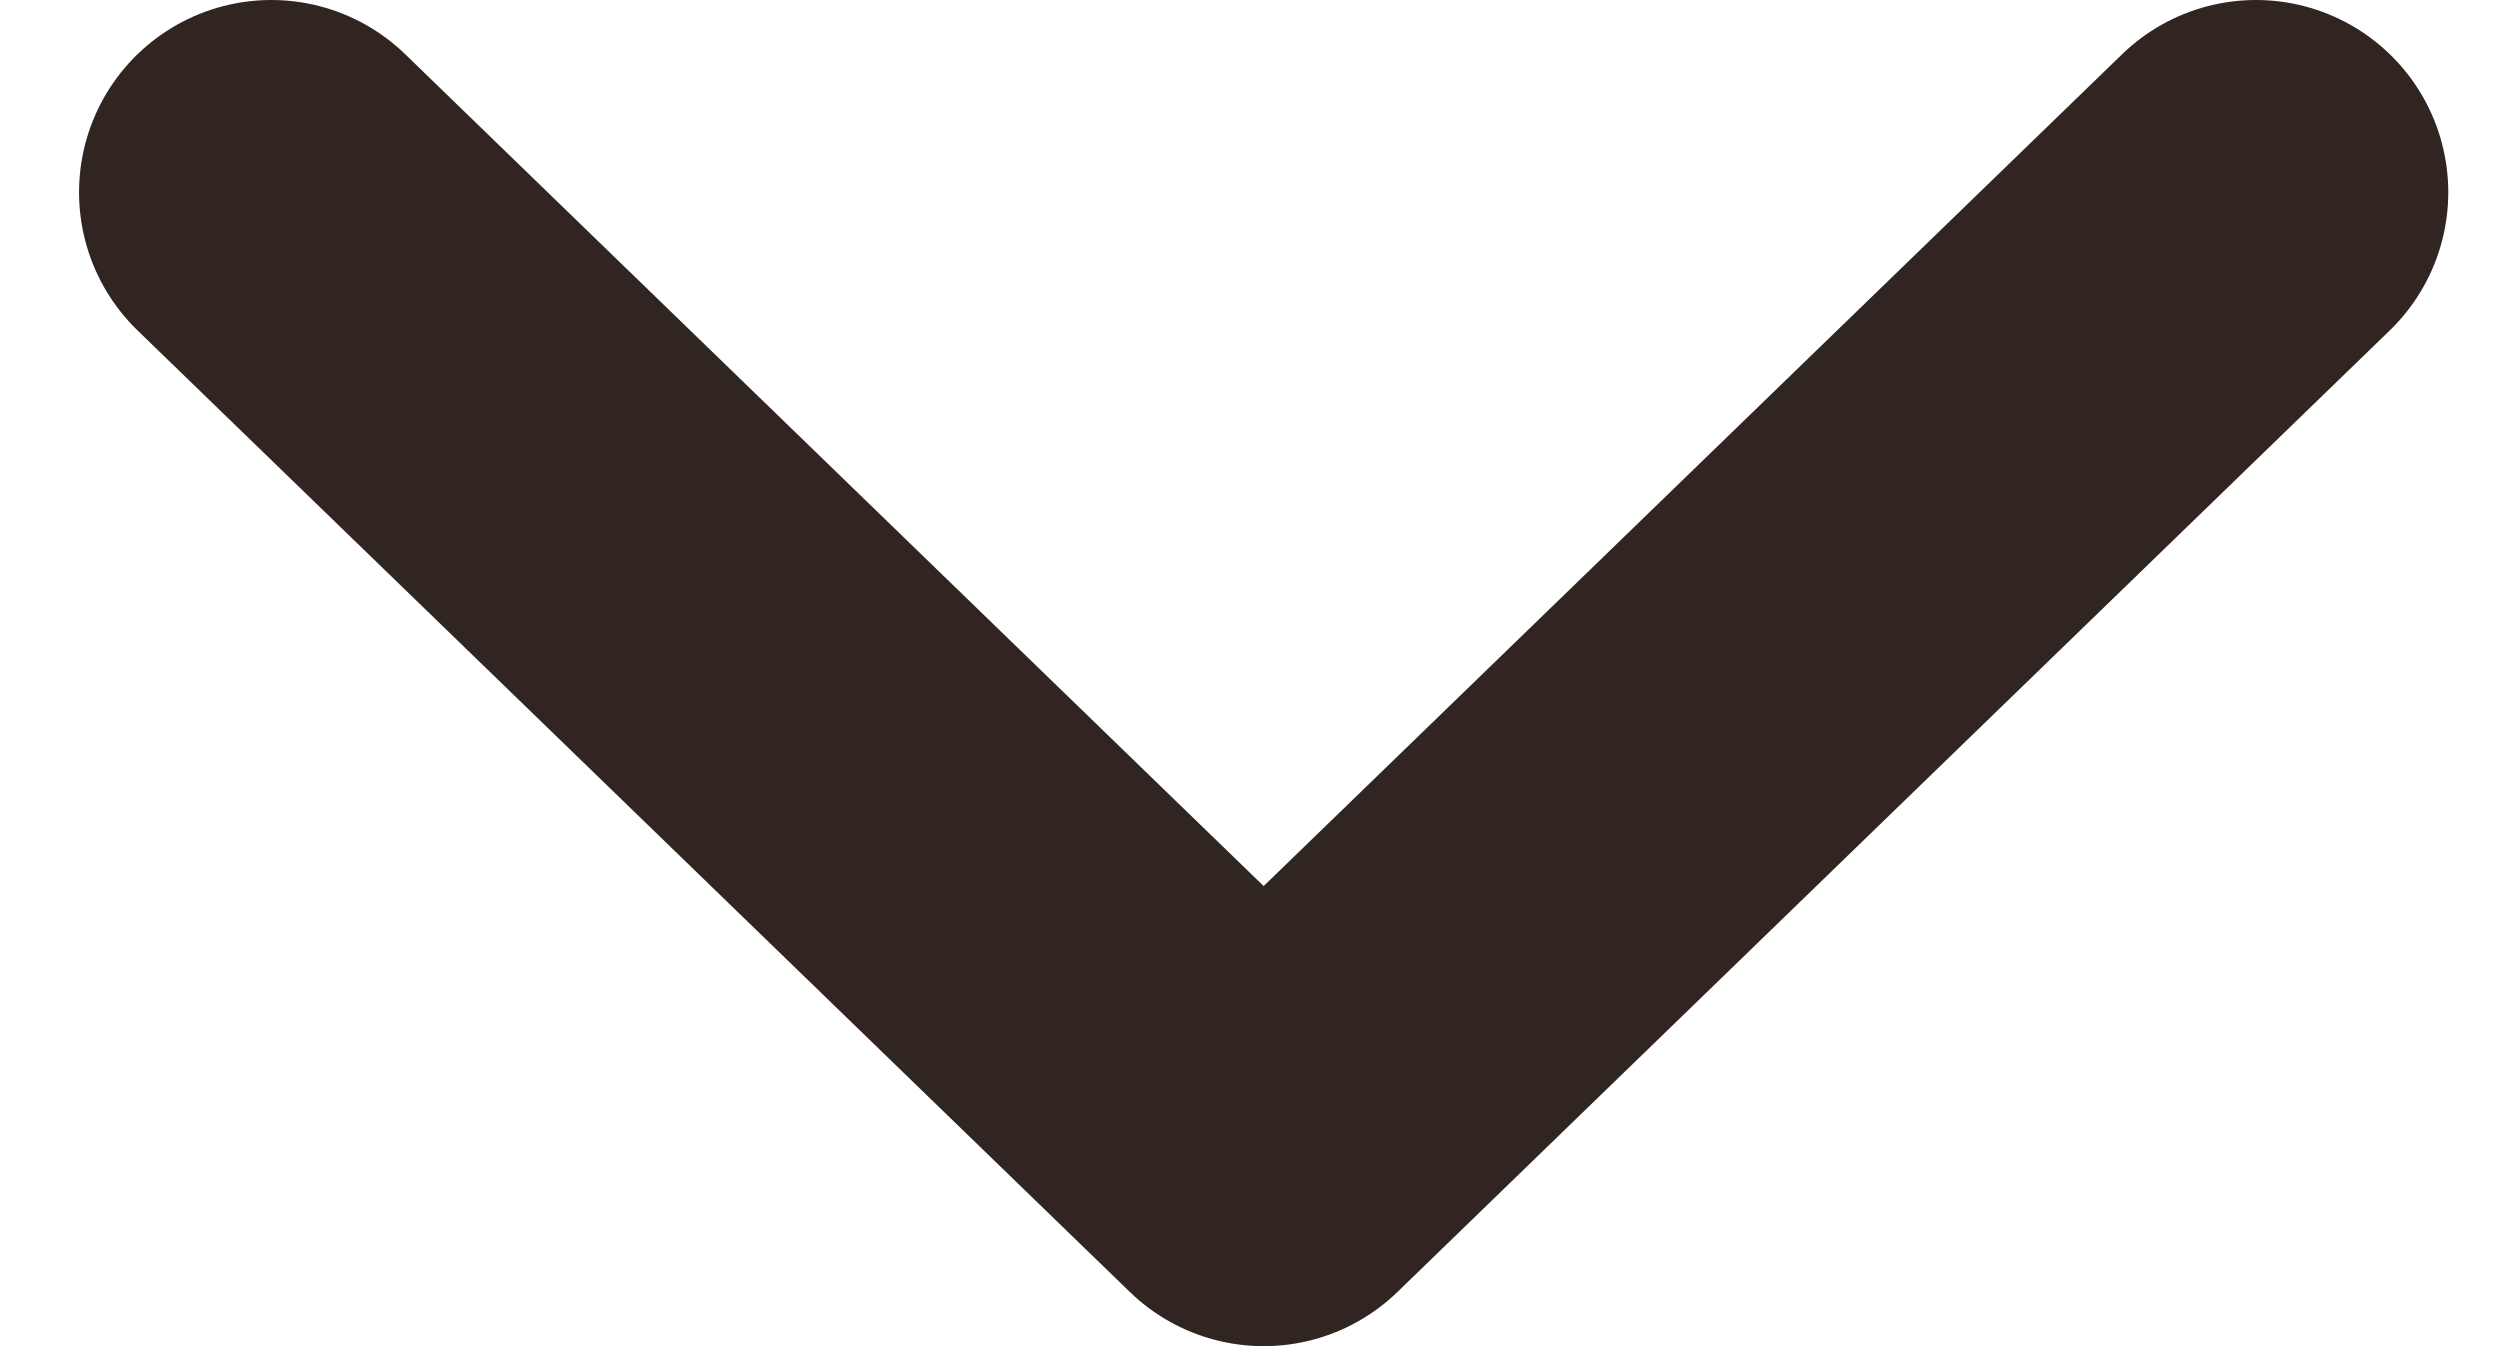 <svg width="13" height="7" viewBox="0 0 13 7" fill="none" xmlns="http://www.w3.org/2000/svg">
<path d="M11.731 1L6.571 6L1.411 1" stroke="#312522" stroke-width="2" stroke-linecap="round" stroke-linejoin="round"/>
</svg>
